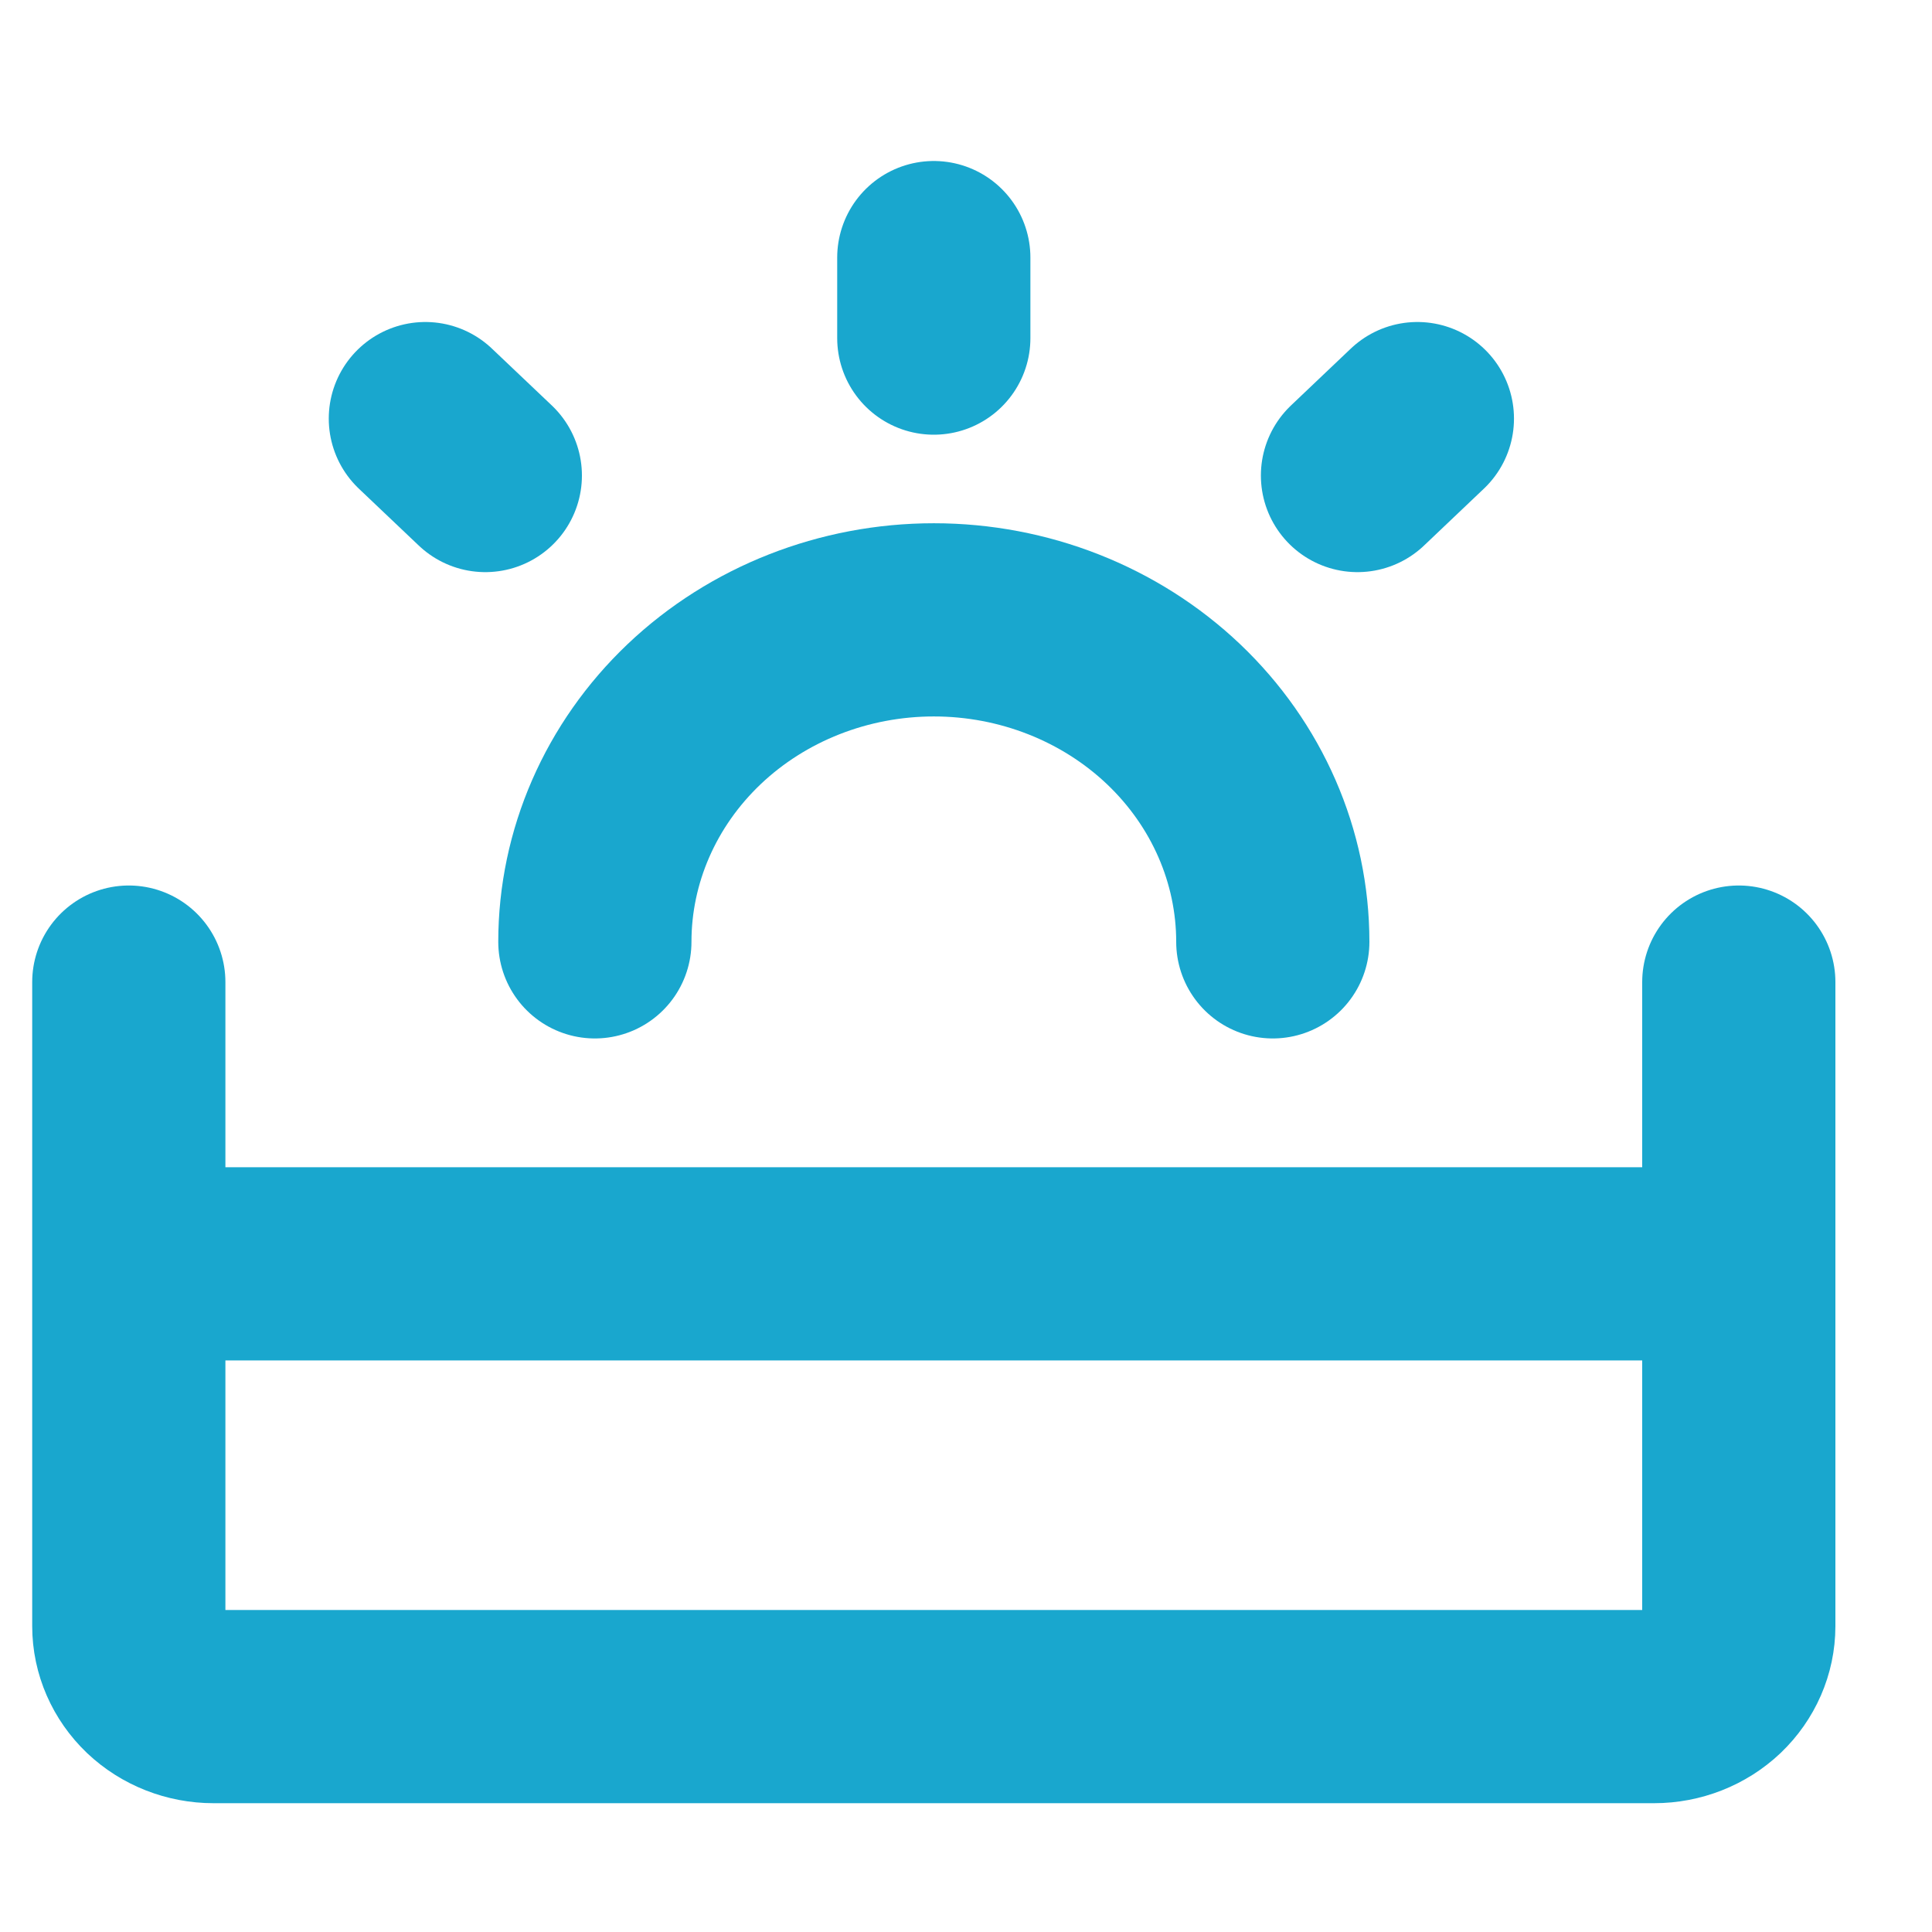 <svg width="30" height="30" viewBox="0 0 30 30" fill="none" xmlns="http://www.w3.org/2000/svg">
<path d="M2 15.25V25.25C2 25.581 2.139 25.899 2.385 26.134C2.632 26.368 2.967 26.5 3.316 26.5H25.684C26.033 26.5 26.368 26.368 26.615 26.134C26.861 25.899 27 25.581 27 25.25V15.25M27 19.625H2" stroke="#19A7CE" stroke-width="3" stroke-linecap="round" stroke-linejoin="round"/>
<path d="M19.764 14.625C19.764 13.299 19.209 12.027 18.222 11.089C17.235 10.152 15.896 9.625 14.501 9.625C13.105 9.625 11.766 10.152 10.779 11.089C9.792 12.027 9.237 13.299 9.237 14.625" stroke="#19A7CE" stroke-width="3" stroke-linecap="round"/>
<path d="M14.5 4V5.25M22.009 6.5L21.079 7.384M6.605 6.5L7.536 7.384" stroke="#19A7CE" stroke-width="3" stroke-linecap="round" stroke-linejoin="round"/>
</svg>
